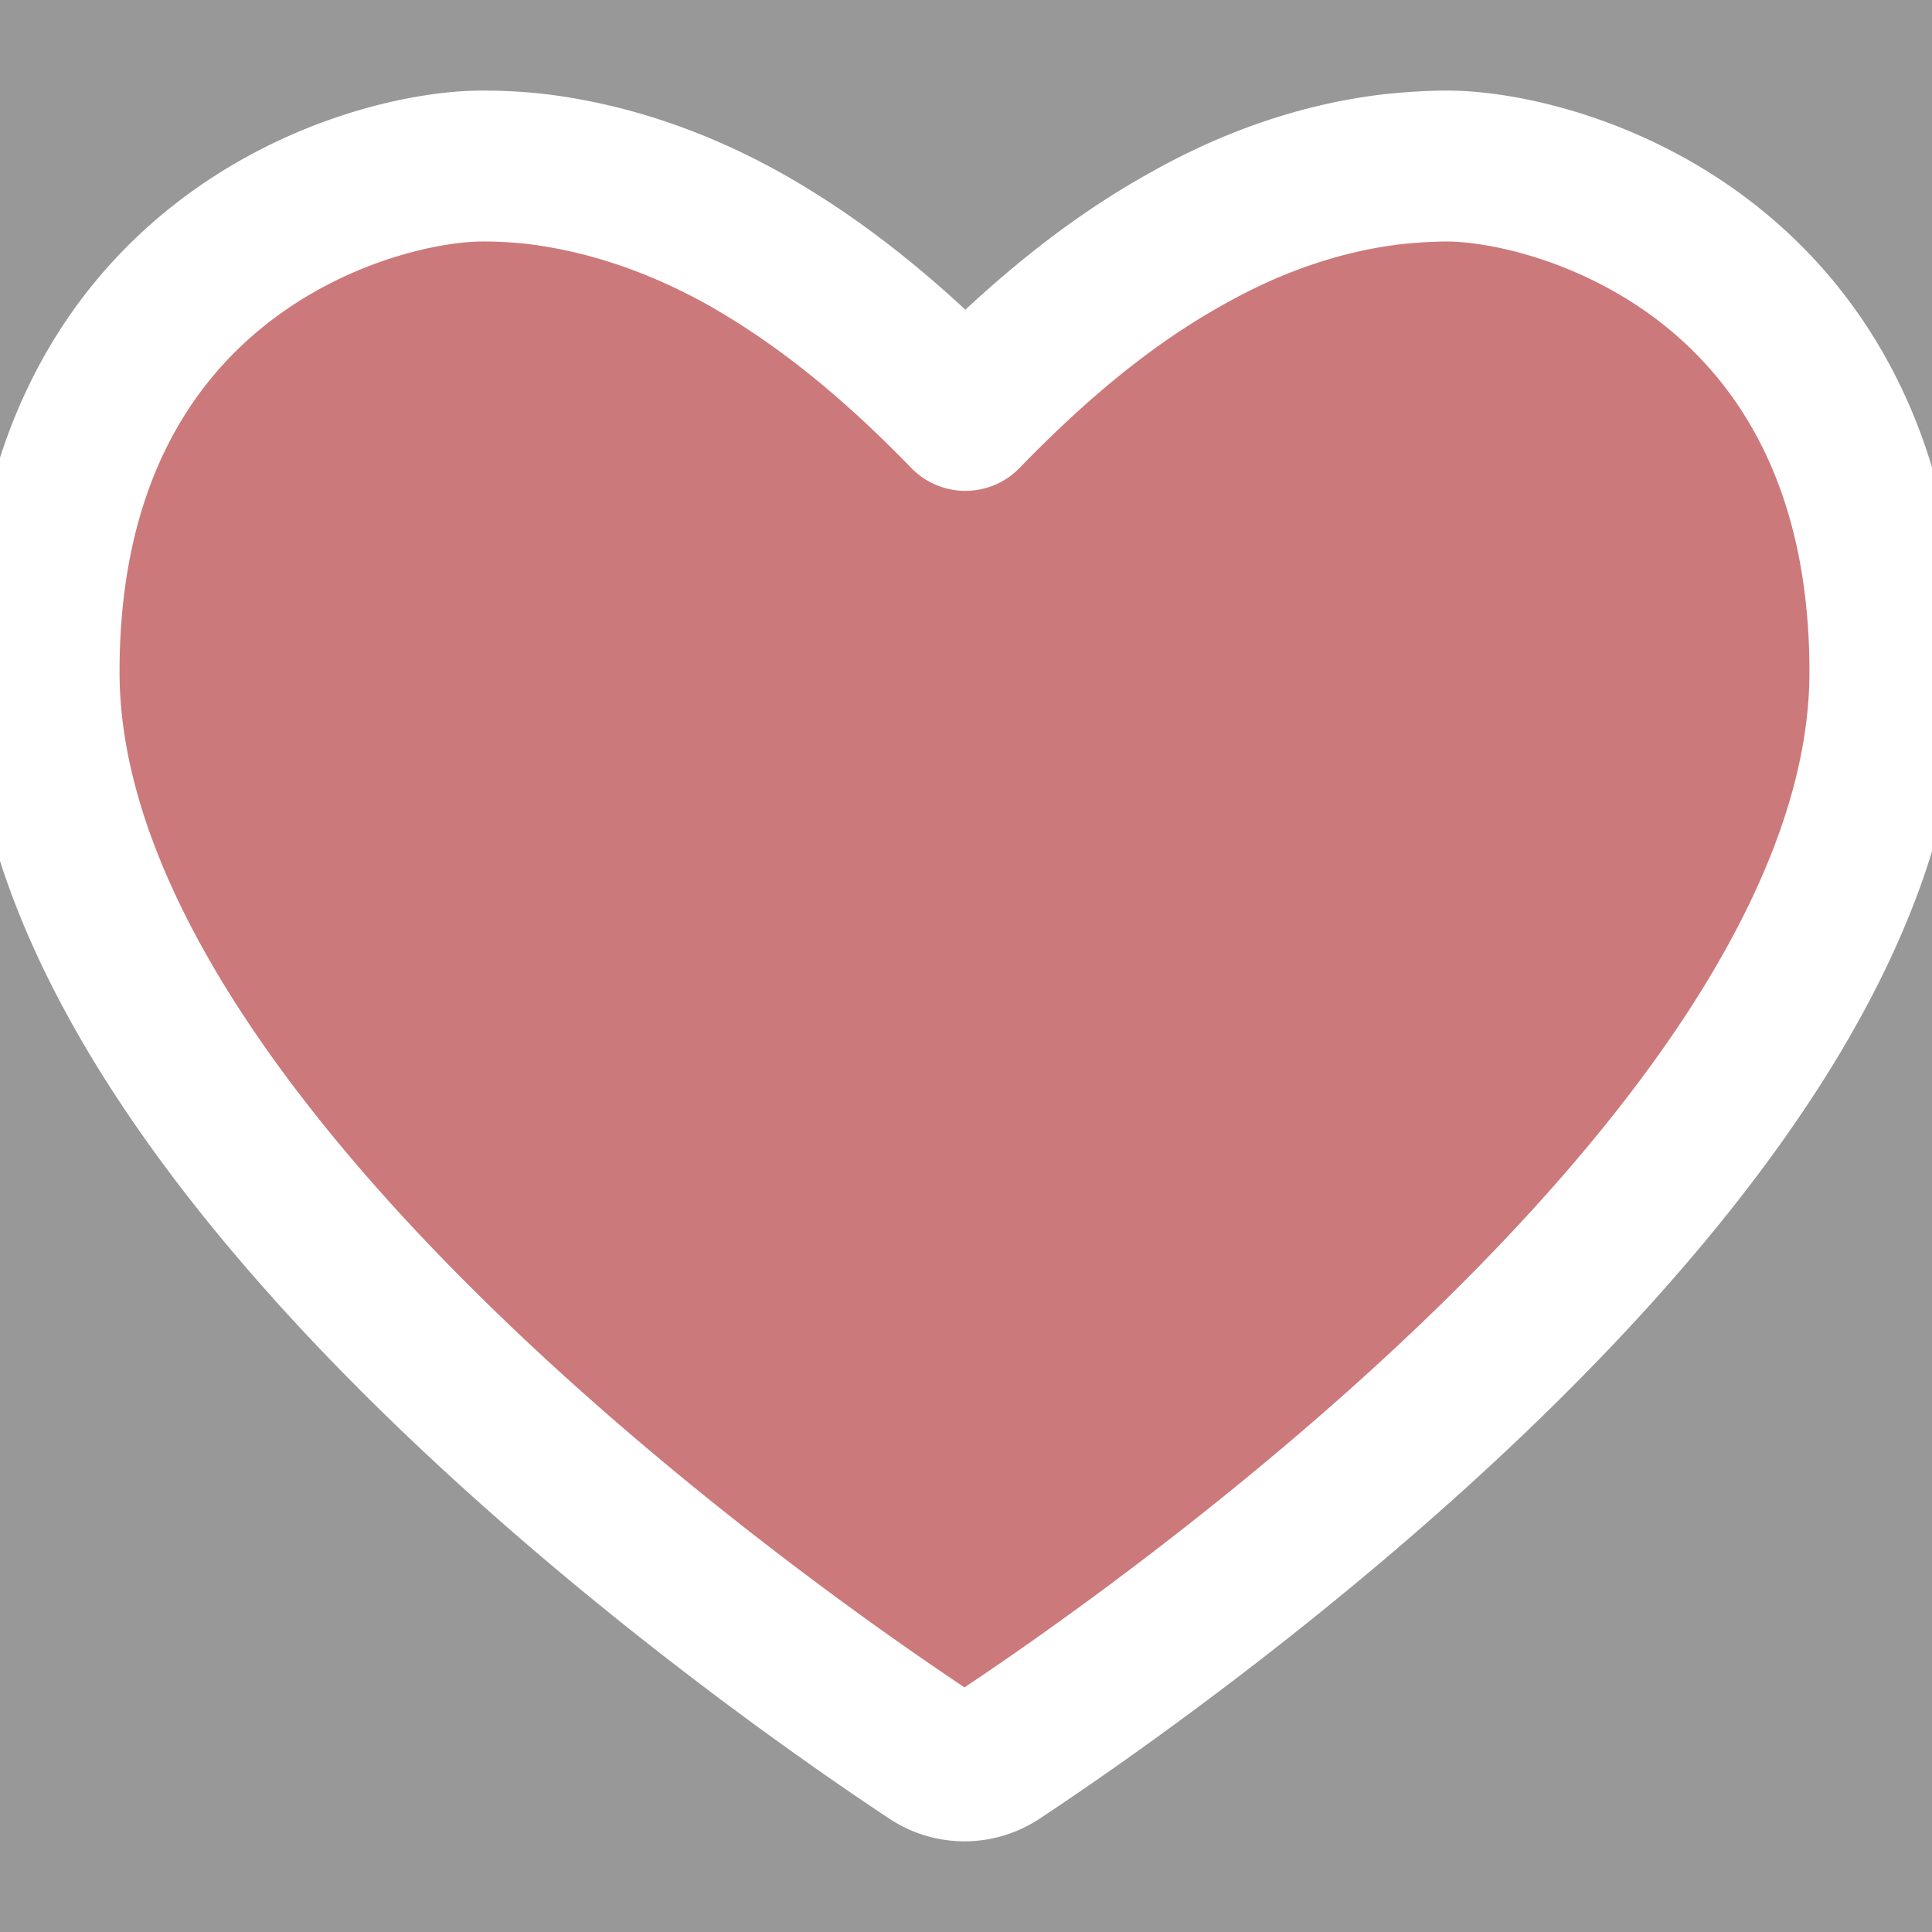 <svg xmlns="http://www.w3.org/2000/svg"
     viewBox="0 0 32 32" fill="#FF5A5F" fill-opacity="0.5" stroke="#ffffff" stroke-width="2.5" focusable="false"
     stroke-linecap="round" stroke-linejoin="round" style="height: 24px; width: 24px; display: block; overflow: visible;">
    <rect x="0" y="0" width="32" height="32" fill="#333333" stroke="none"/>
    <g>
        <path d="m23.99 2.75c-.3 0-.6.02-.9.05-1.14.13-2.29.51-3.41 1.14-1.23.68-2.41 1.62-3.69 2.94-1.28-1.32-2.46-2.25-3.69-2.94-1.12-.62-2.27-1-3.41-1.14a7.96 7.96 0 0 0 -.9-.05c-1.88 0-7.26 1.54-7.26 8.38 0 7.86 12.24 16.33 14.69 17.95a1 1 0 0 0 1.11 0c2.45-1.62 14.69-10.09 14.69-17.95 0-6.84-5.37-8.38-7.26-8.38" />
    </g>
</svg>